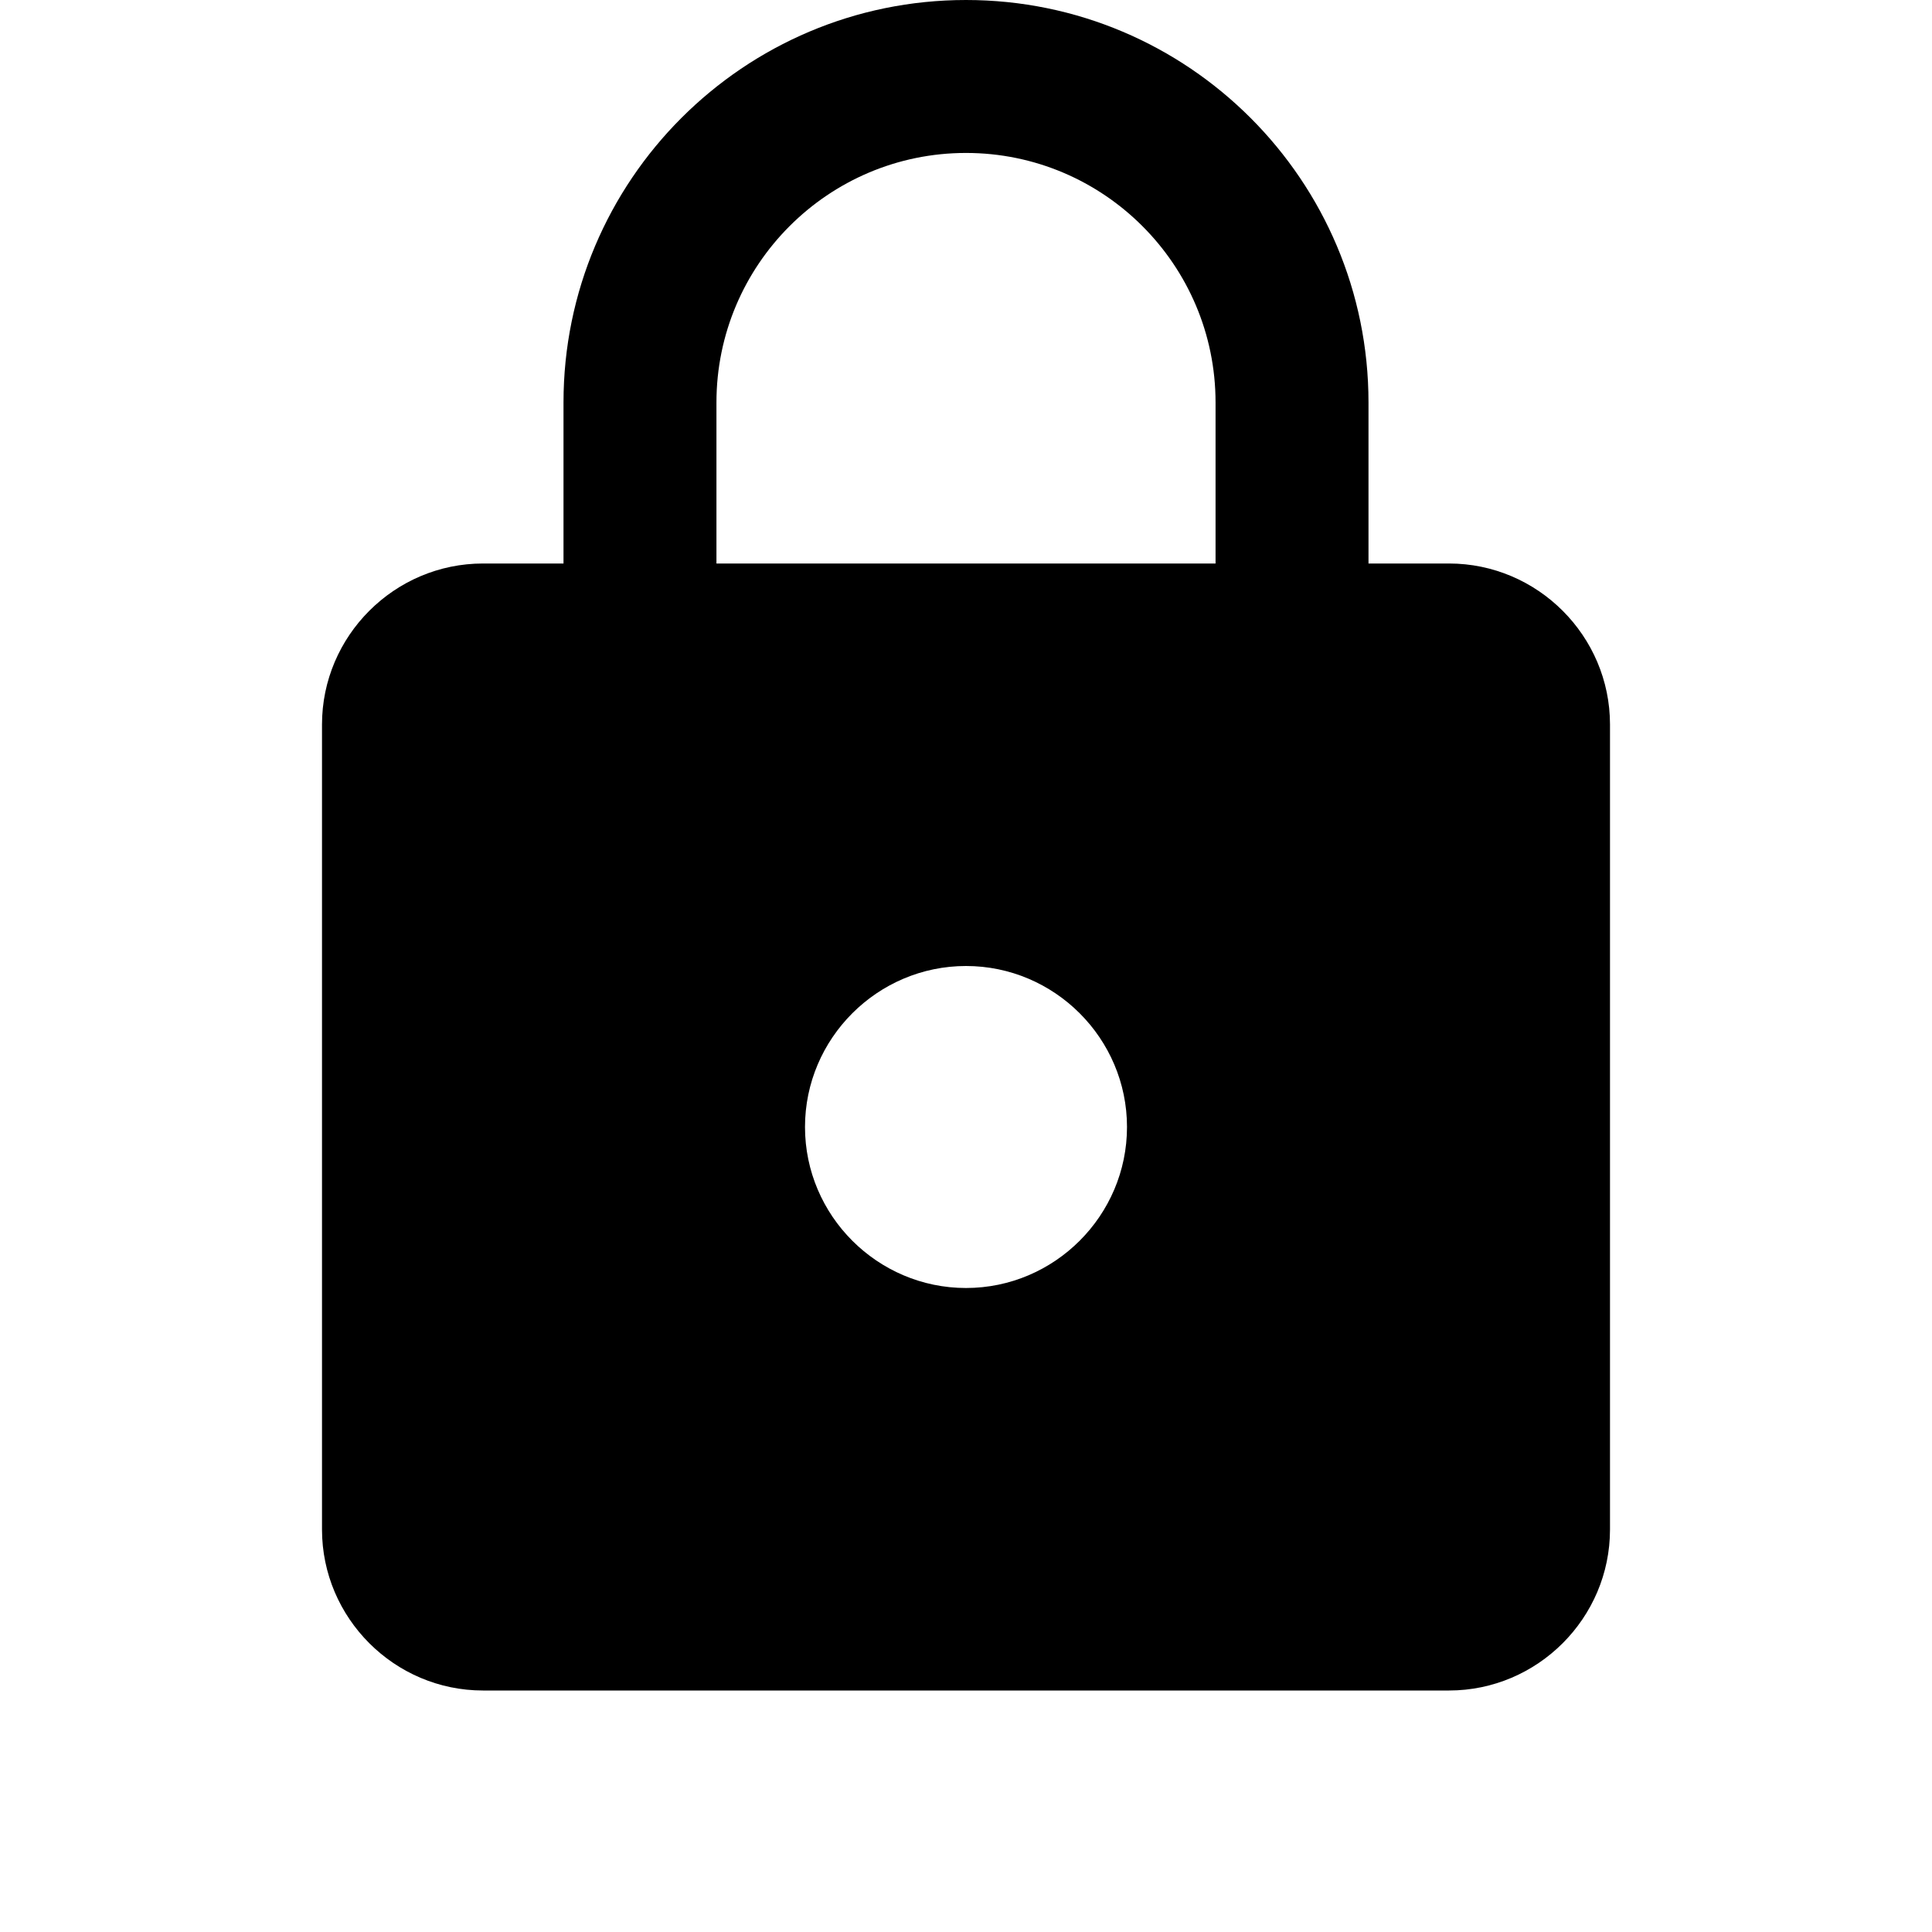 <?xml version="1.0" encoding="UTF-8"?>
<svg width="24px" height="24px" viewBox="0 0 24 24" version="1.1" xmlns="http://www.w3.org/2000/svg" xmlns:xlink="http://www.w3.org/1999/xlink">
    <!-- Generator: Sketch 52.6 (67491) - http://www.bohemiancoding.com/sketch -->
    <title>Icon / Lock</title>
    <desc>Created with Sketch.</desc>
    <g id="Icon-/-Lock" stroke="none" stroke-width="1" fill="none" fill-rule="evenodd">
        <path d="M18,7 L17,7 L17,5 C17,2.24 14.76,0 12,0 C9.24,0 7,2.24 7,5 L7,7 L6,7 C4.9,7 4,7.9 4,9 L4,19 C4,20.1 4.9,21 6,21 L18,21 C19.1,21 20,20.1 20,19 L20,9 C20,7.9 19.1,7 18,7 Z M12,16 C10.9,16 10,15.1 10,14 C10,12.9 10.9,12 12,12 C13.1,12 14,12.9 14,14 C14,15.1 13.1,16 12,16 Z M15.1,7 L8.9,7 L8.9,5 C8.9,3.29 10.29,1.9 12,1.9 C13.71,1.9 15.1,3.29 15.1,5 L15.1,7 Z" id="Shape" fill="#000000" fill-rule="nonzero"></path>
    </g>
</svg>